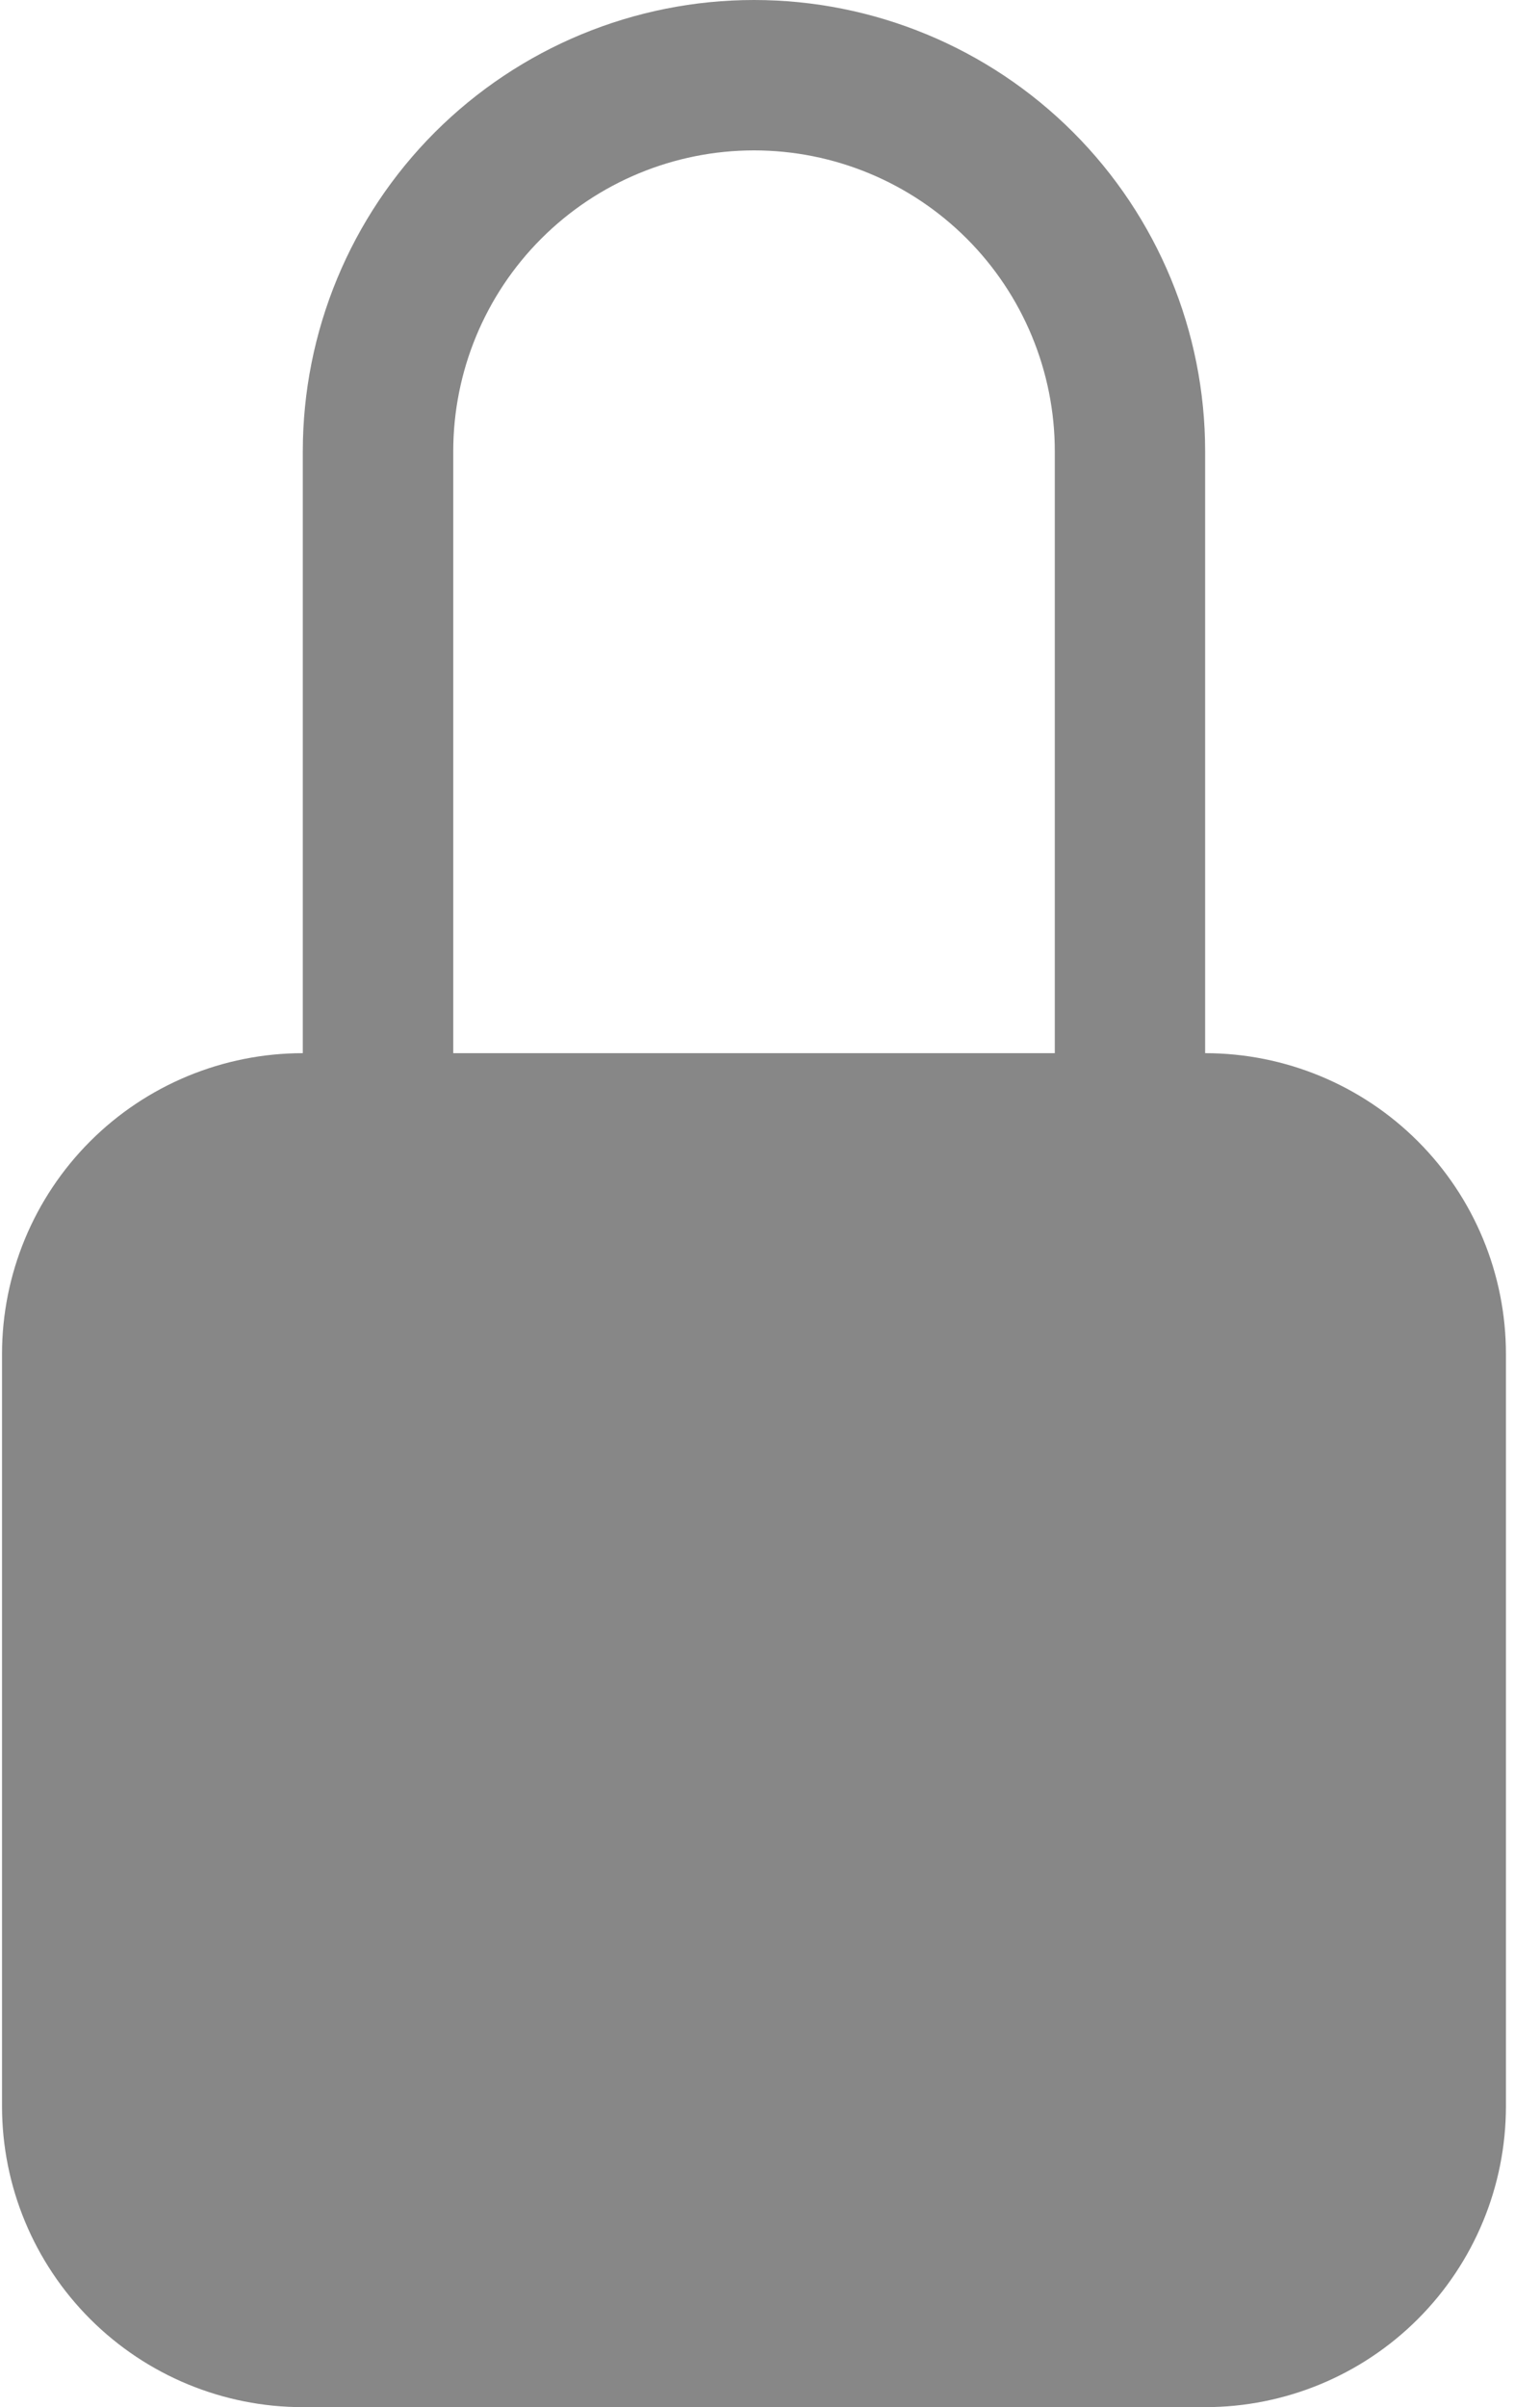<svg width="16" height="25" viewBox="0 0 16 25" fill="none" xmlns="http://www.w3.org/2000/svg">
<path d="M7.834 1.562C8.663 1.562 9.458 1.892 10.044 2.478C10.63 3.064 10.959 3.859 10.959 4.688V10.938H4.709V4.688C4.709 3.859 5.038 3.064 5.624 2.478C6.21 1.892 7.005 1.562 7.834 1.562ZM12.521 10.938V4.688C12.521 3.444 12.028 2.252 11.149 1.373C10.27 0.494 9.077 0 7.834 0C6.591 0 5.399 0.494 4.519 1.373C3.64 2.252 3.146 3.444 3.146 4.688V10.938C2.318 10.938 1.523 11.267 0.937 11.853C0.351 12.439 0.021 13.234 0.021 14.062V21.875C0.021 22.704 0.351 23.499 0.937 24.085C1.523 24.671 2.318 25 3.146 25H12.521C13.35 25 14.145 24.671 14.731 24.085C15.317 23.499 15.646 22.704 15.646 21.875V14.062C15.646 13.234 15.317 12.439 14.731 11.853C14.145 11.267 13.35 10.938 12.521 10.938Z" fill="#878787"/>
</svg>
